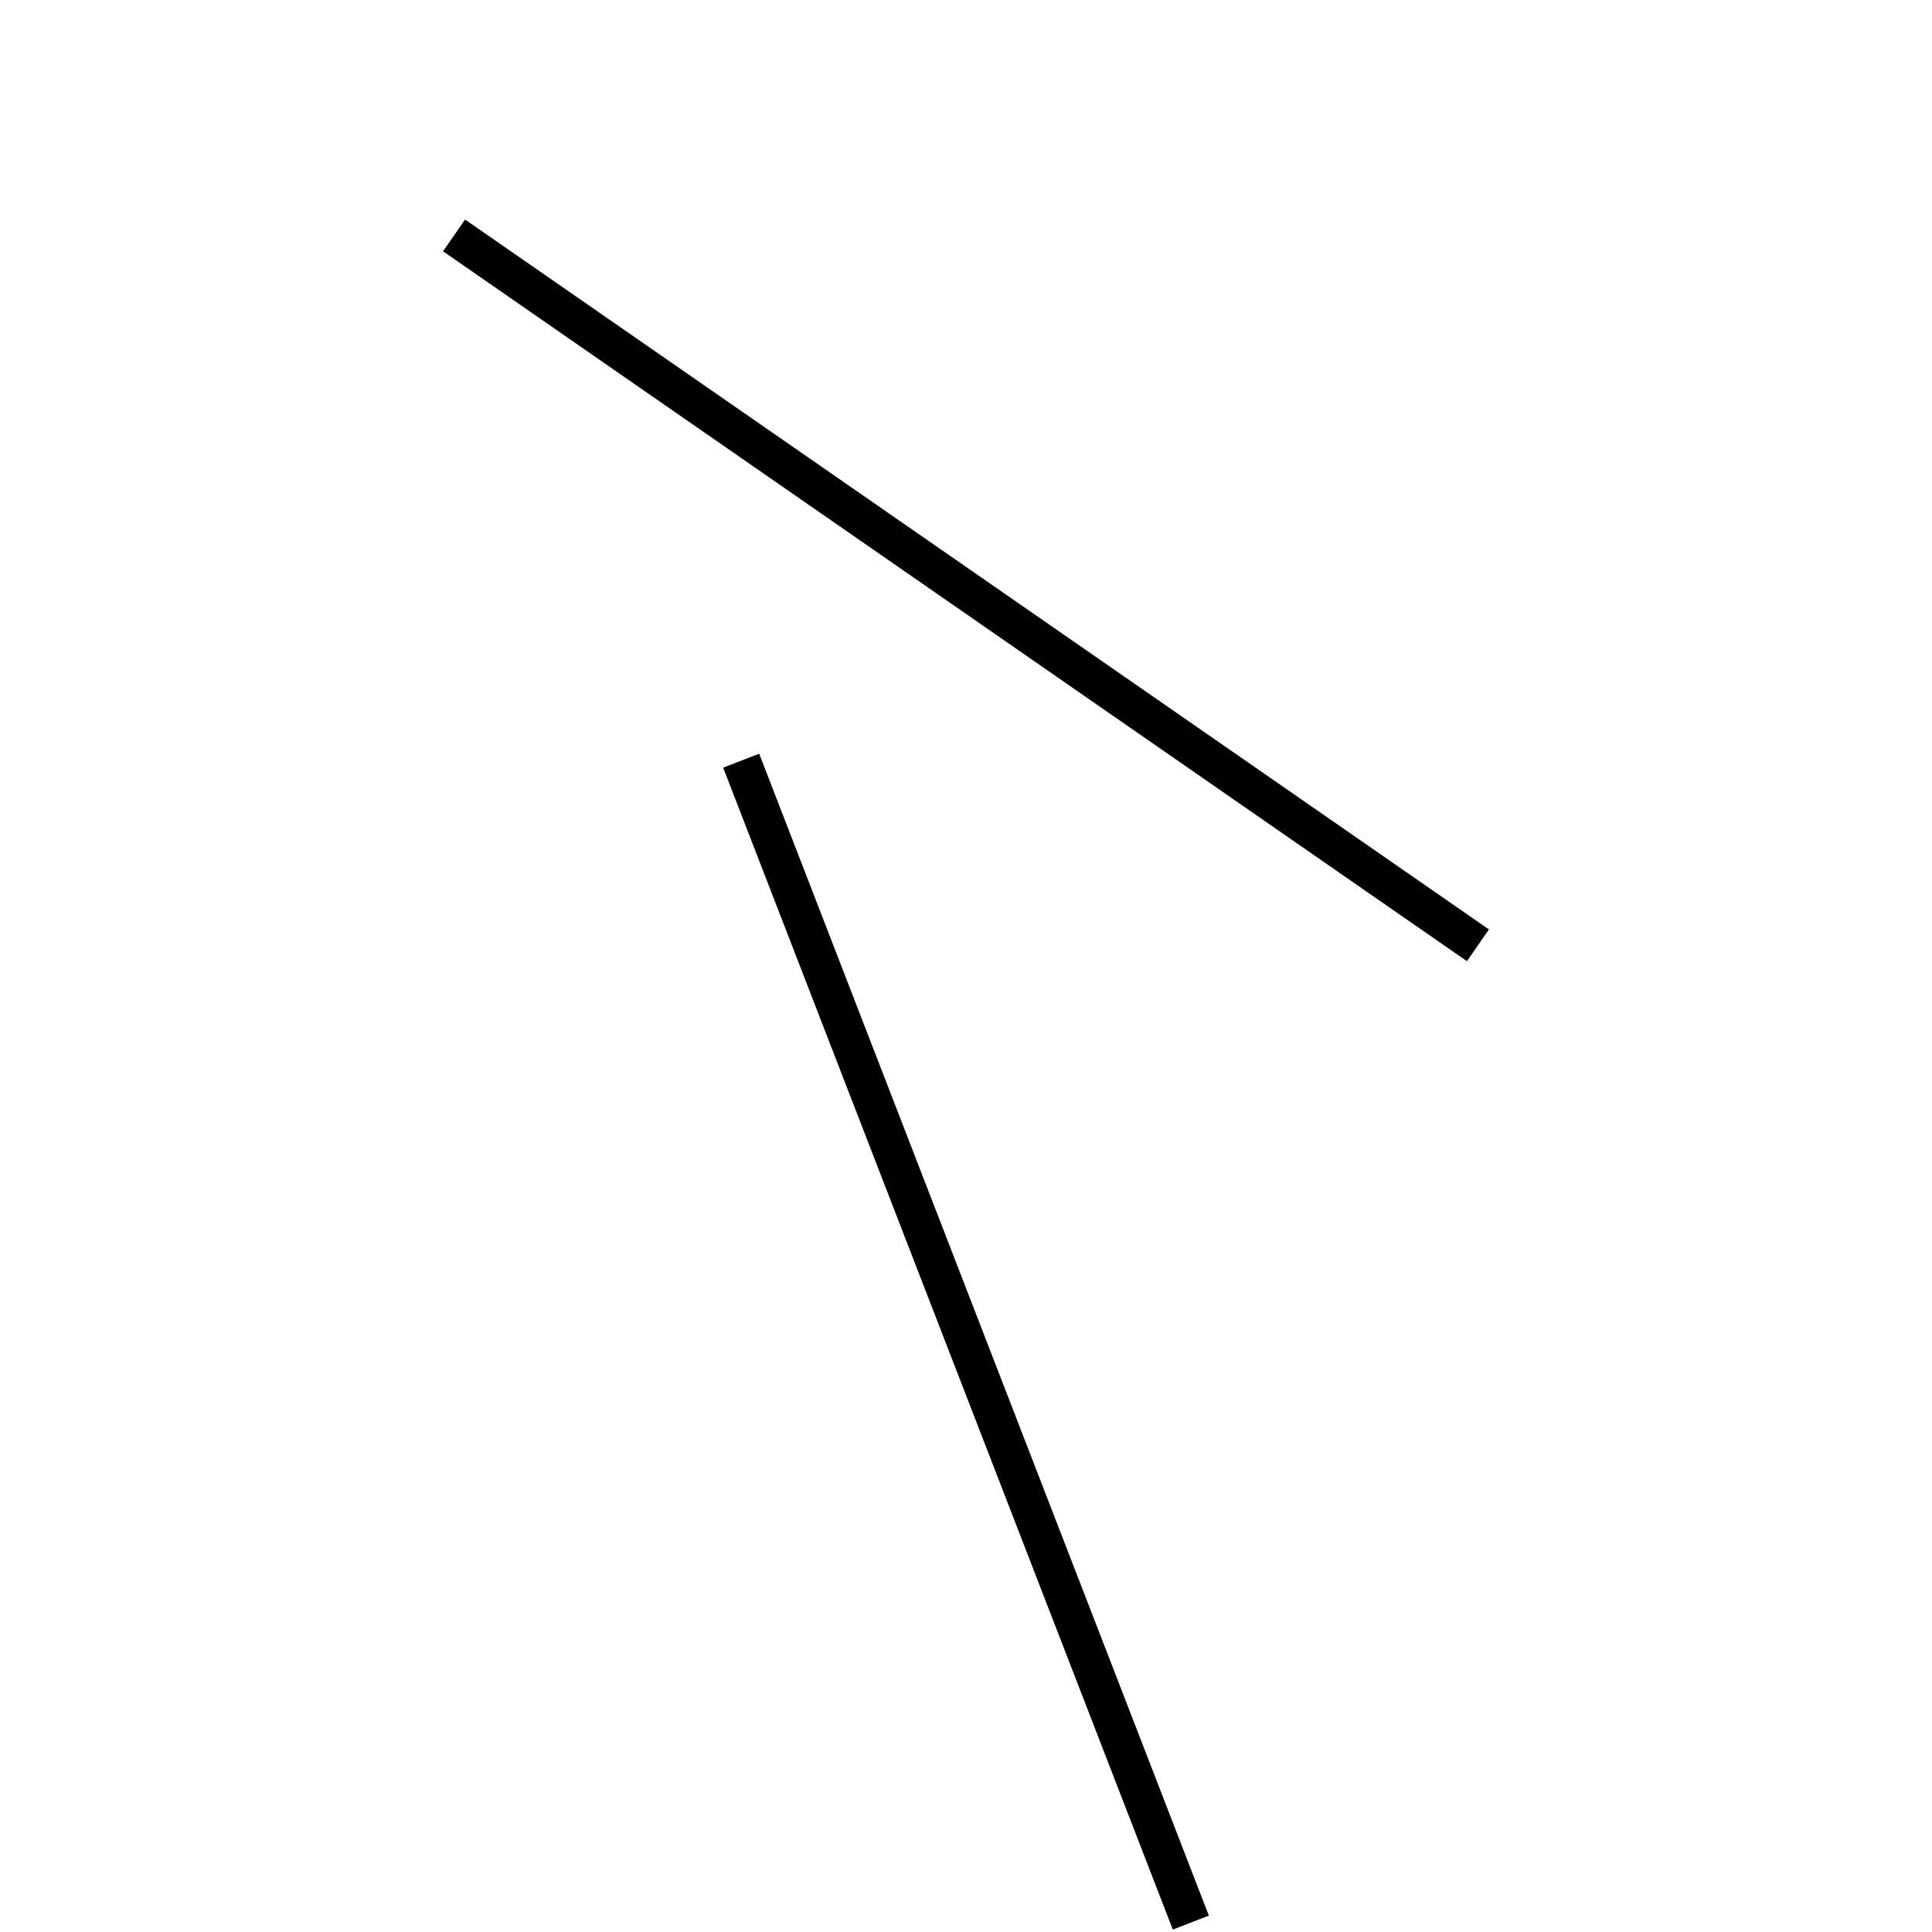 <!-- Este archivo es creado automaticamente por el generador de contenido del programa contornos version 1.1. Este elementos es el numero 741 de la serie actual-->
<svg xmlns="http://www.w3.org/2000/svg" height="100" width="100">
<line x1="38.363" y1="39.372" x2="61.637" y2="99.513" stroke-width="2" stroke="black" />
<line x1="23.502" y1="12.185" x2="76.498" y2="48.929" stroke-width="2" stroke="black" />
</svg>

